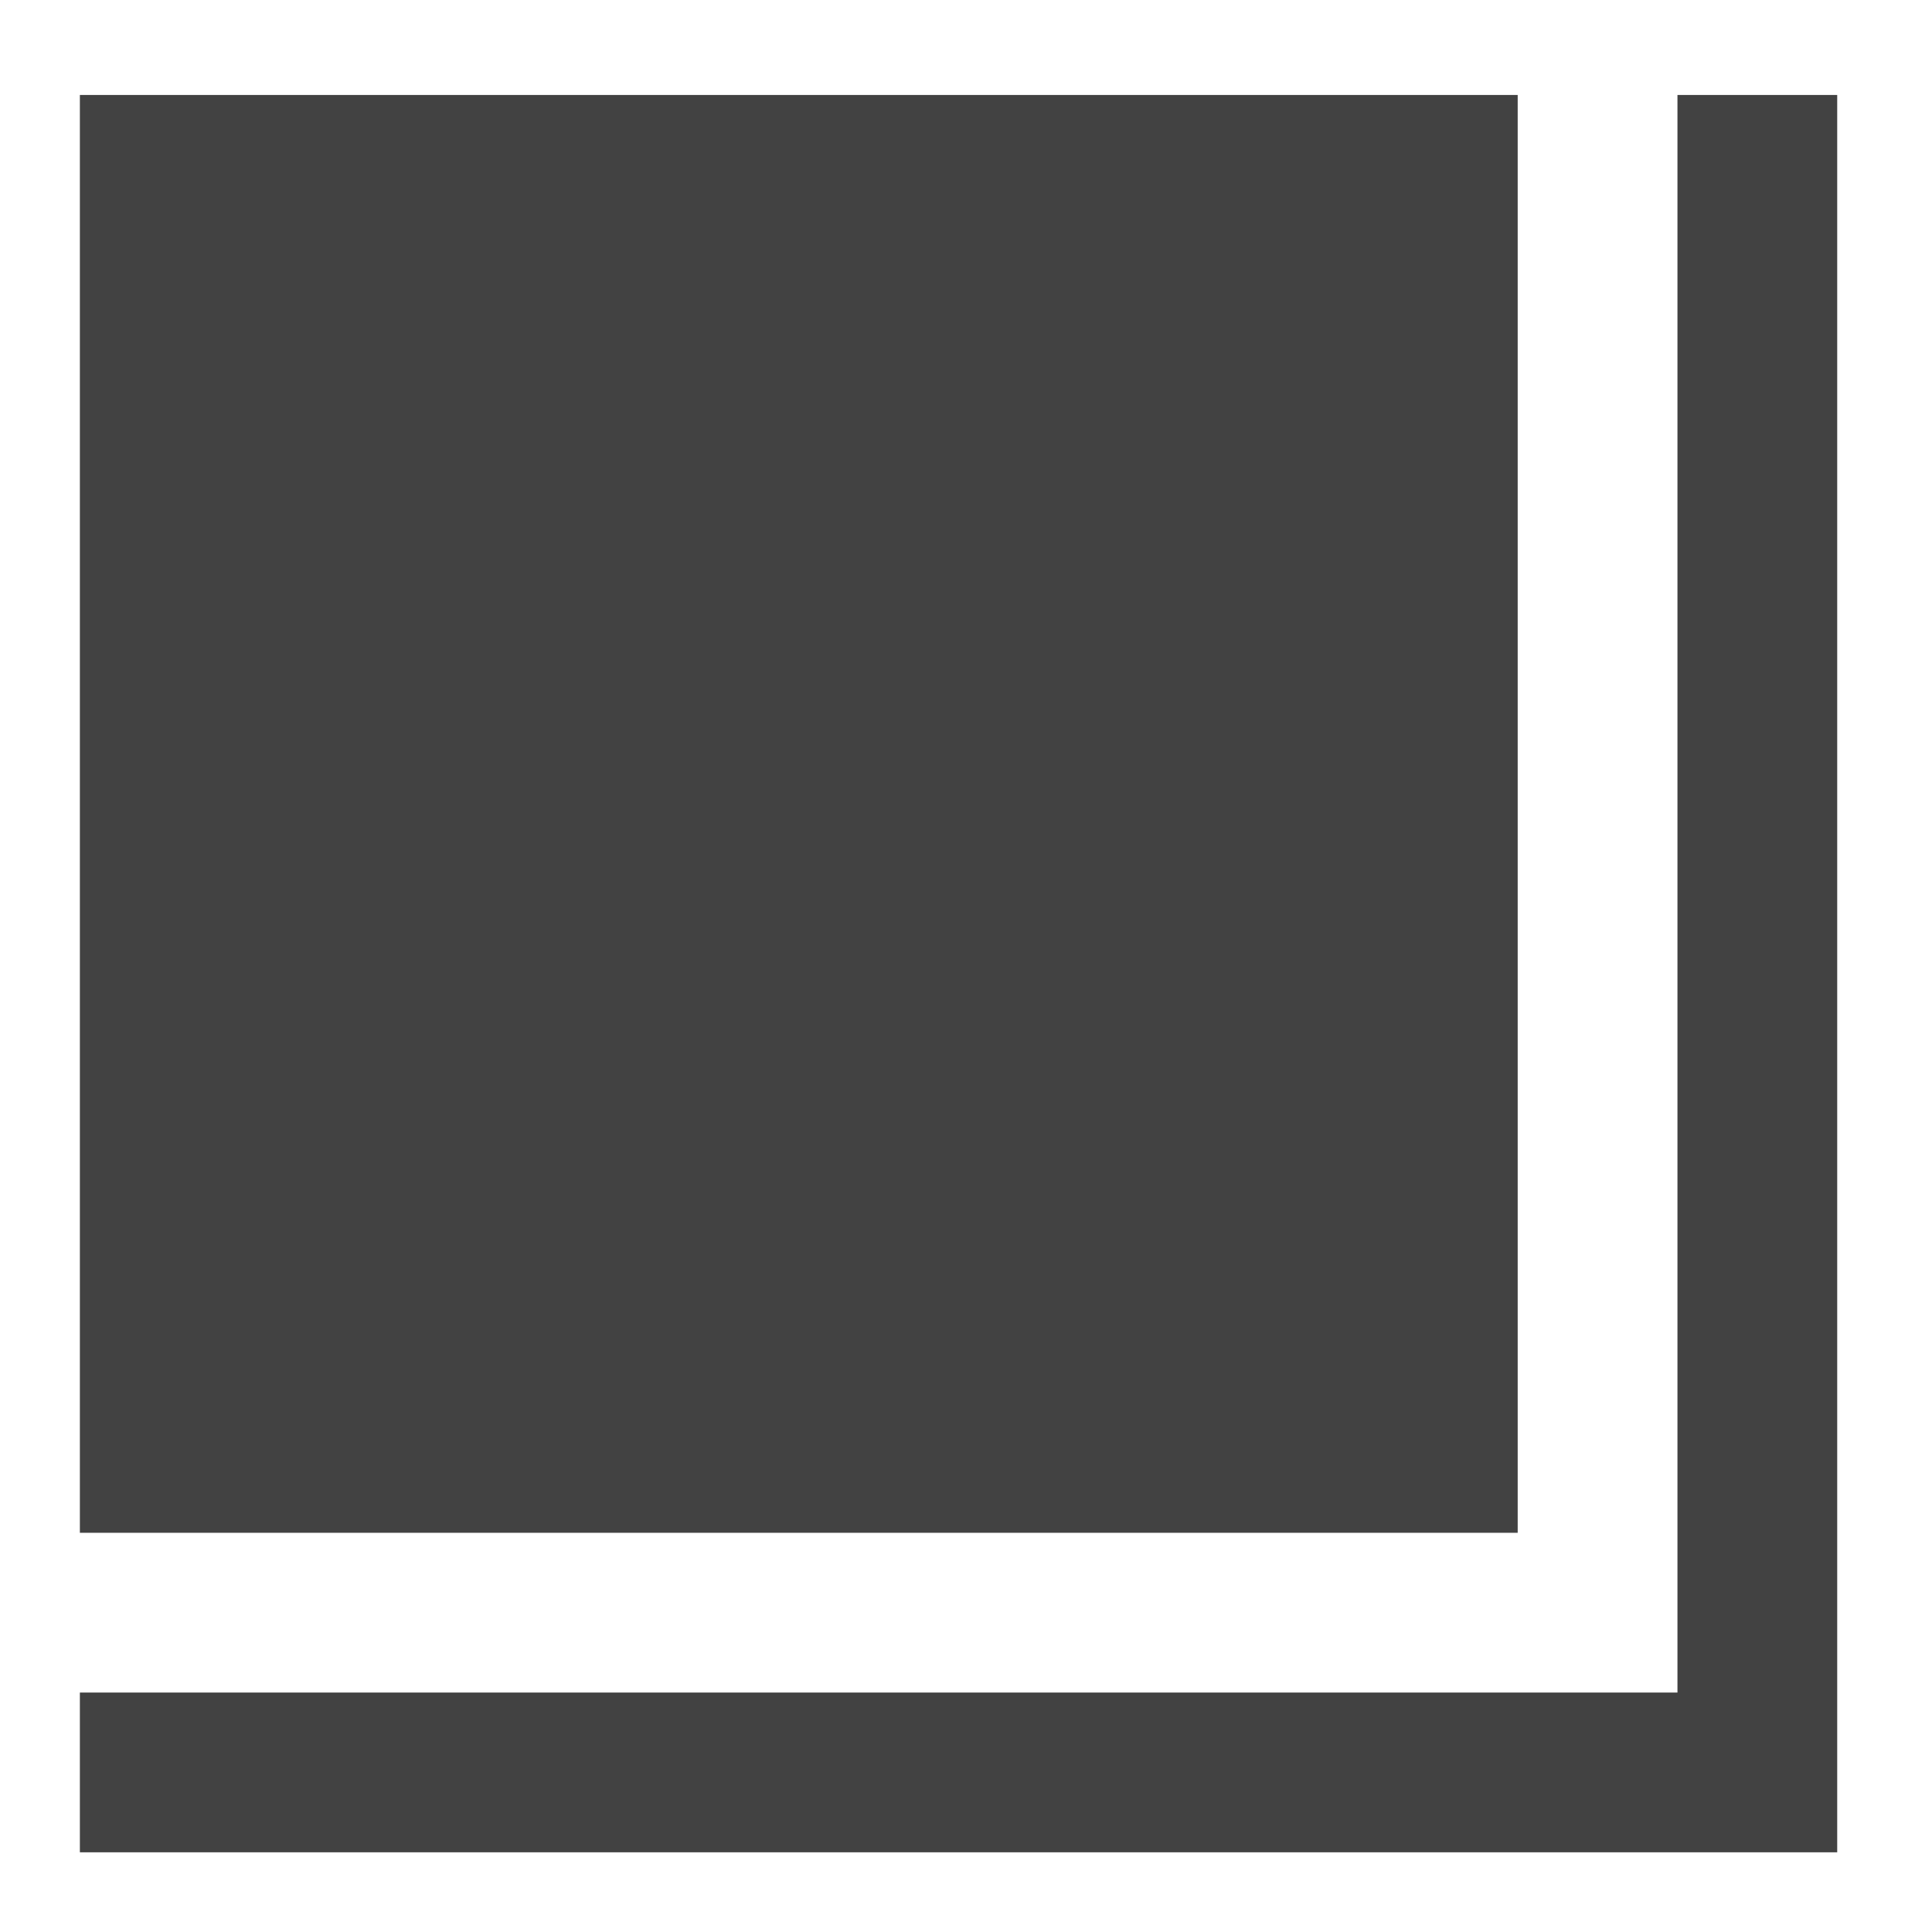 <?xml version="1.0" encoding="UTF-8"?>
<svg xmlns="http://www.w3.org/2000/svg" xmlns:xlink="http://www.w3.org/1999/xlink" width="512pt" height="512pt" viewBox="0 0 512 512" version="1.1">
<g id="surface1">
<path style=" stroke:none;fill-rule:nonzero;fill:rgb(25.882%,25.882%,25.882%);fill-opacity:1;" d="M 444.543 25.168 L 444.543 448.543 L 21.168 448.543 L 21.168 490.879 L 486.879 490.879 L 486.879 25.168 Z M 444.543 25.168 "/>
<path style=" stroke:none;fill-rule:nonzero;fill:rgb(25.882%,25.882%,25.882%);fill-opacity:1;" d="M 21.168 25.168 L 402.203 25.168 L 402.203 406.207 L 21.168 406.207 Z M 21.168 25.168 "/>
</g>
</svg>
